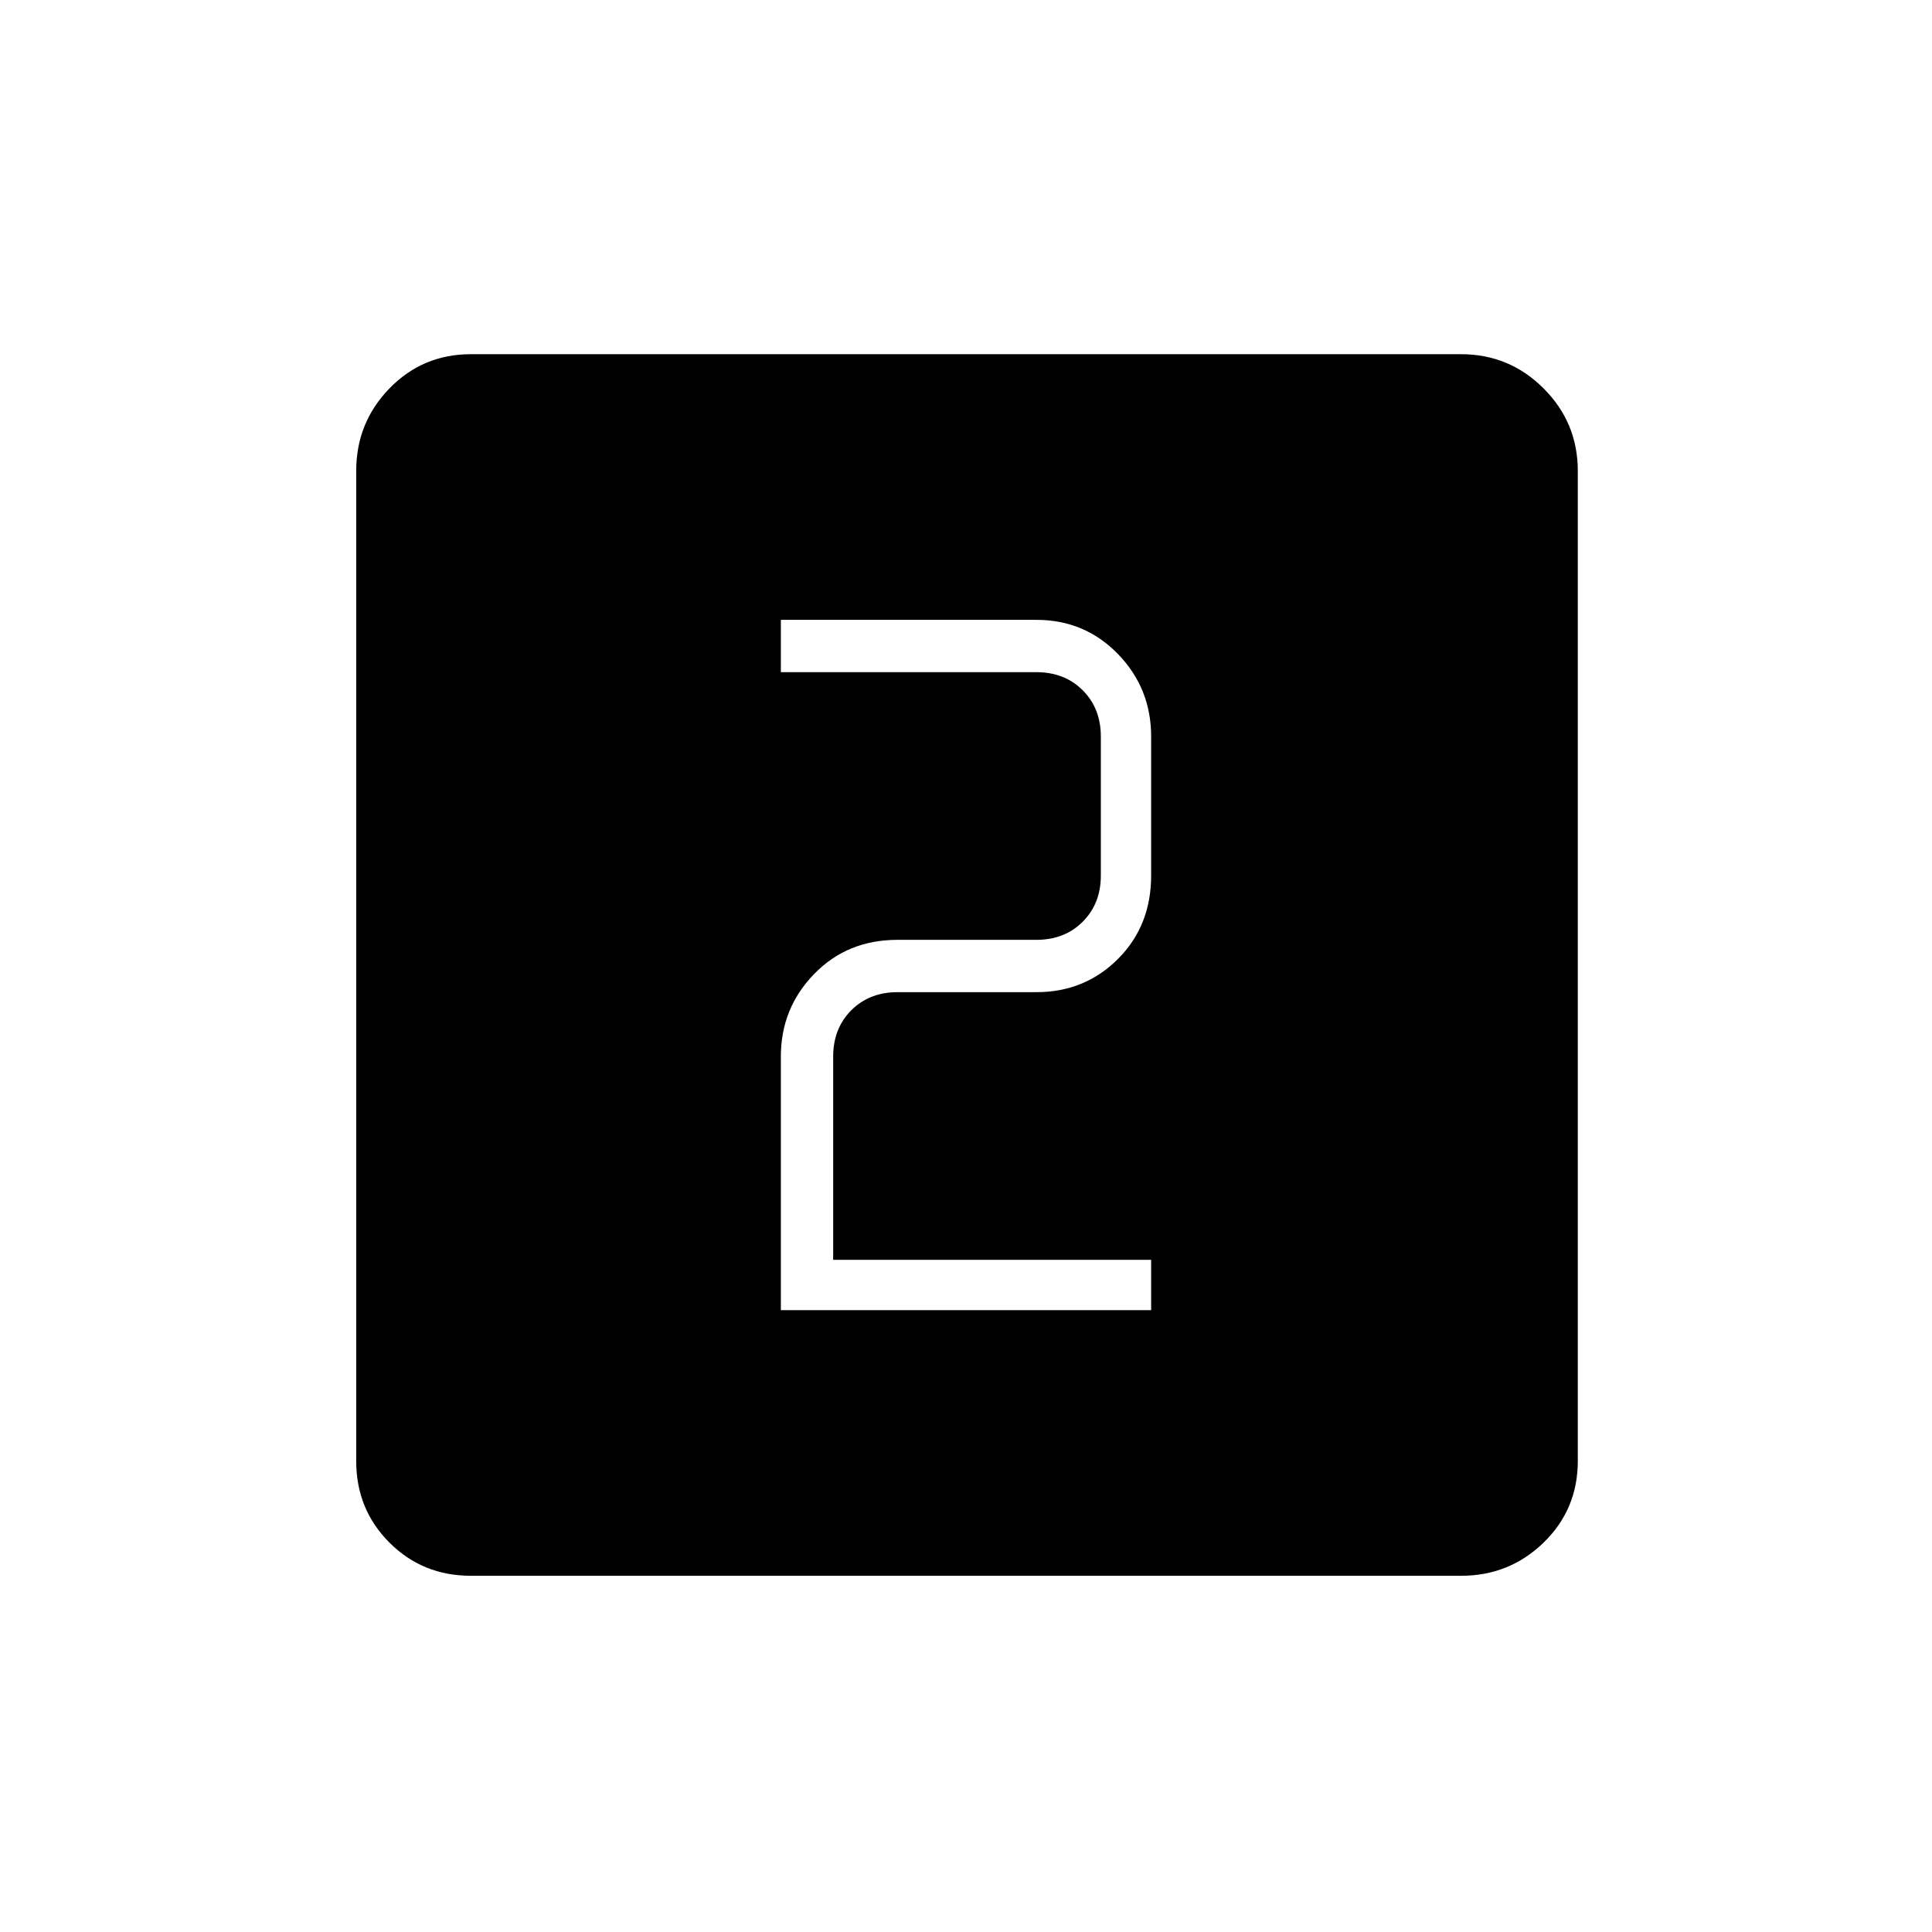 <svg xmlns="http://www.w3.org/2000/svg" height="24" width="24"><path d="M9.7 16.275h4.6v-.625h-3.95v-2.525q0-.35.225-.575.225-.225.575-.225h1.725q.6 0 1.013-.413.412-.412.412-1.037V9.15q0-.6-.412-1.025-.413-.425-1.013-.425H9.7v.65h3.175q.35 0 .575.225.225.225.225.575v1.725q0 .35-.225.575-.225.225-.575.225H11.15q-.625 0-1.037.425-.413.425-.413 1.025Zm-3.85 3.3q-.6 0-1.012-.412-.413-.413-.413-1.013V5.85q0-.6.413-1.025Q5.25 4.4 5.85 4.4h12.3q.6 0 1.025.425.425.425.425 1.025v12.3q0 .6-.425 1.013-.425.412-1.025.412Z"/></svg>